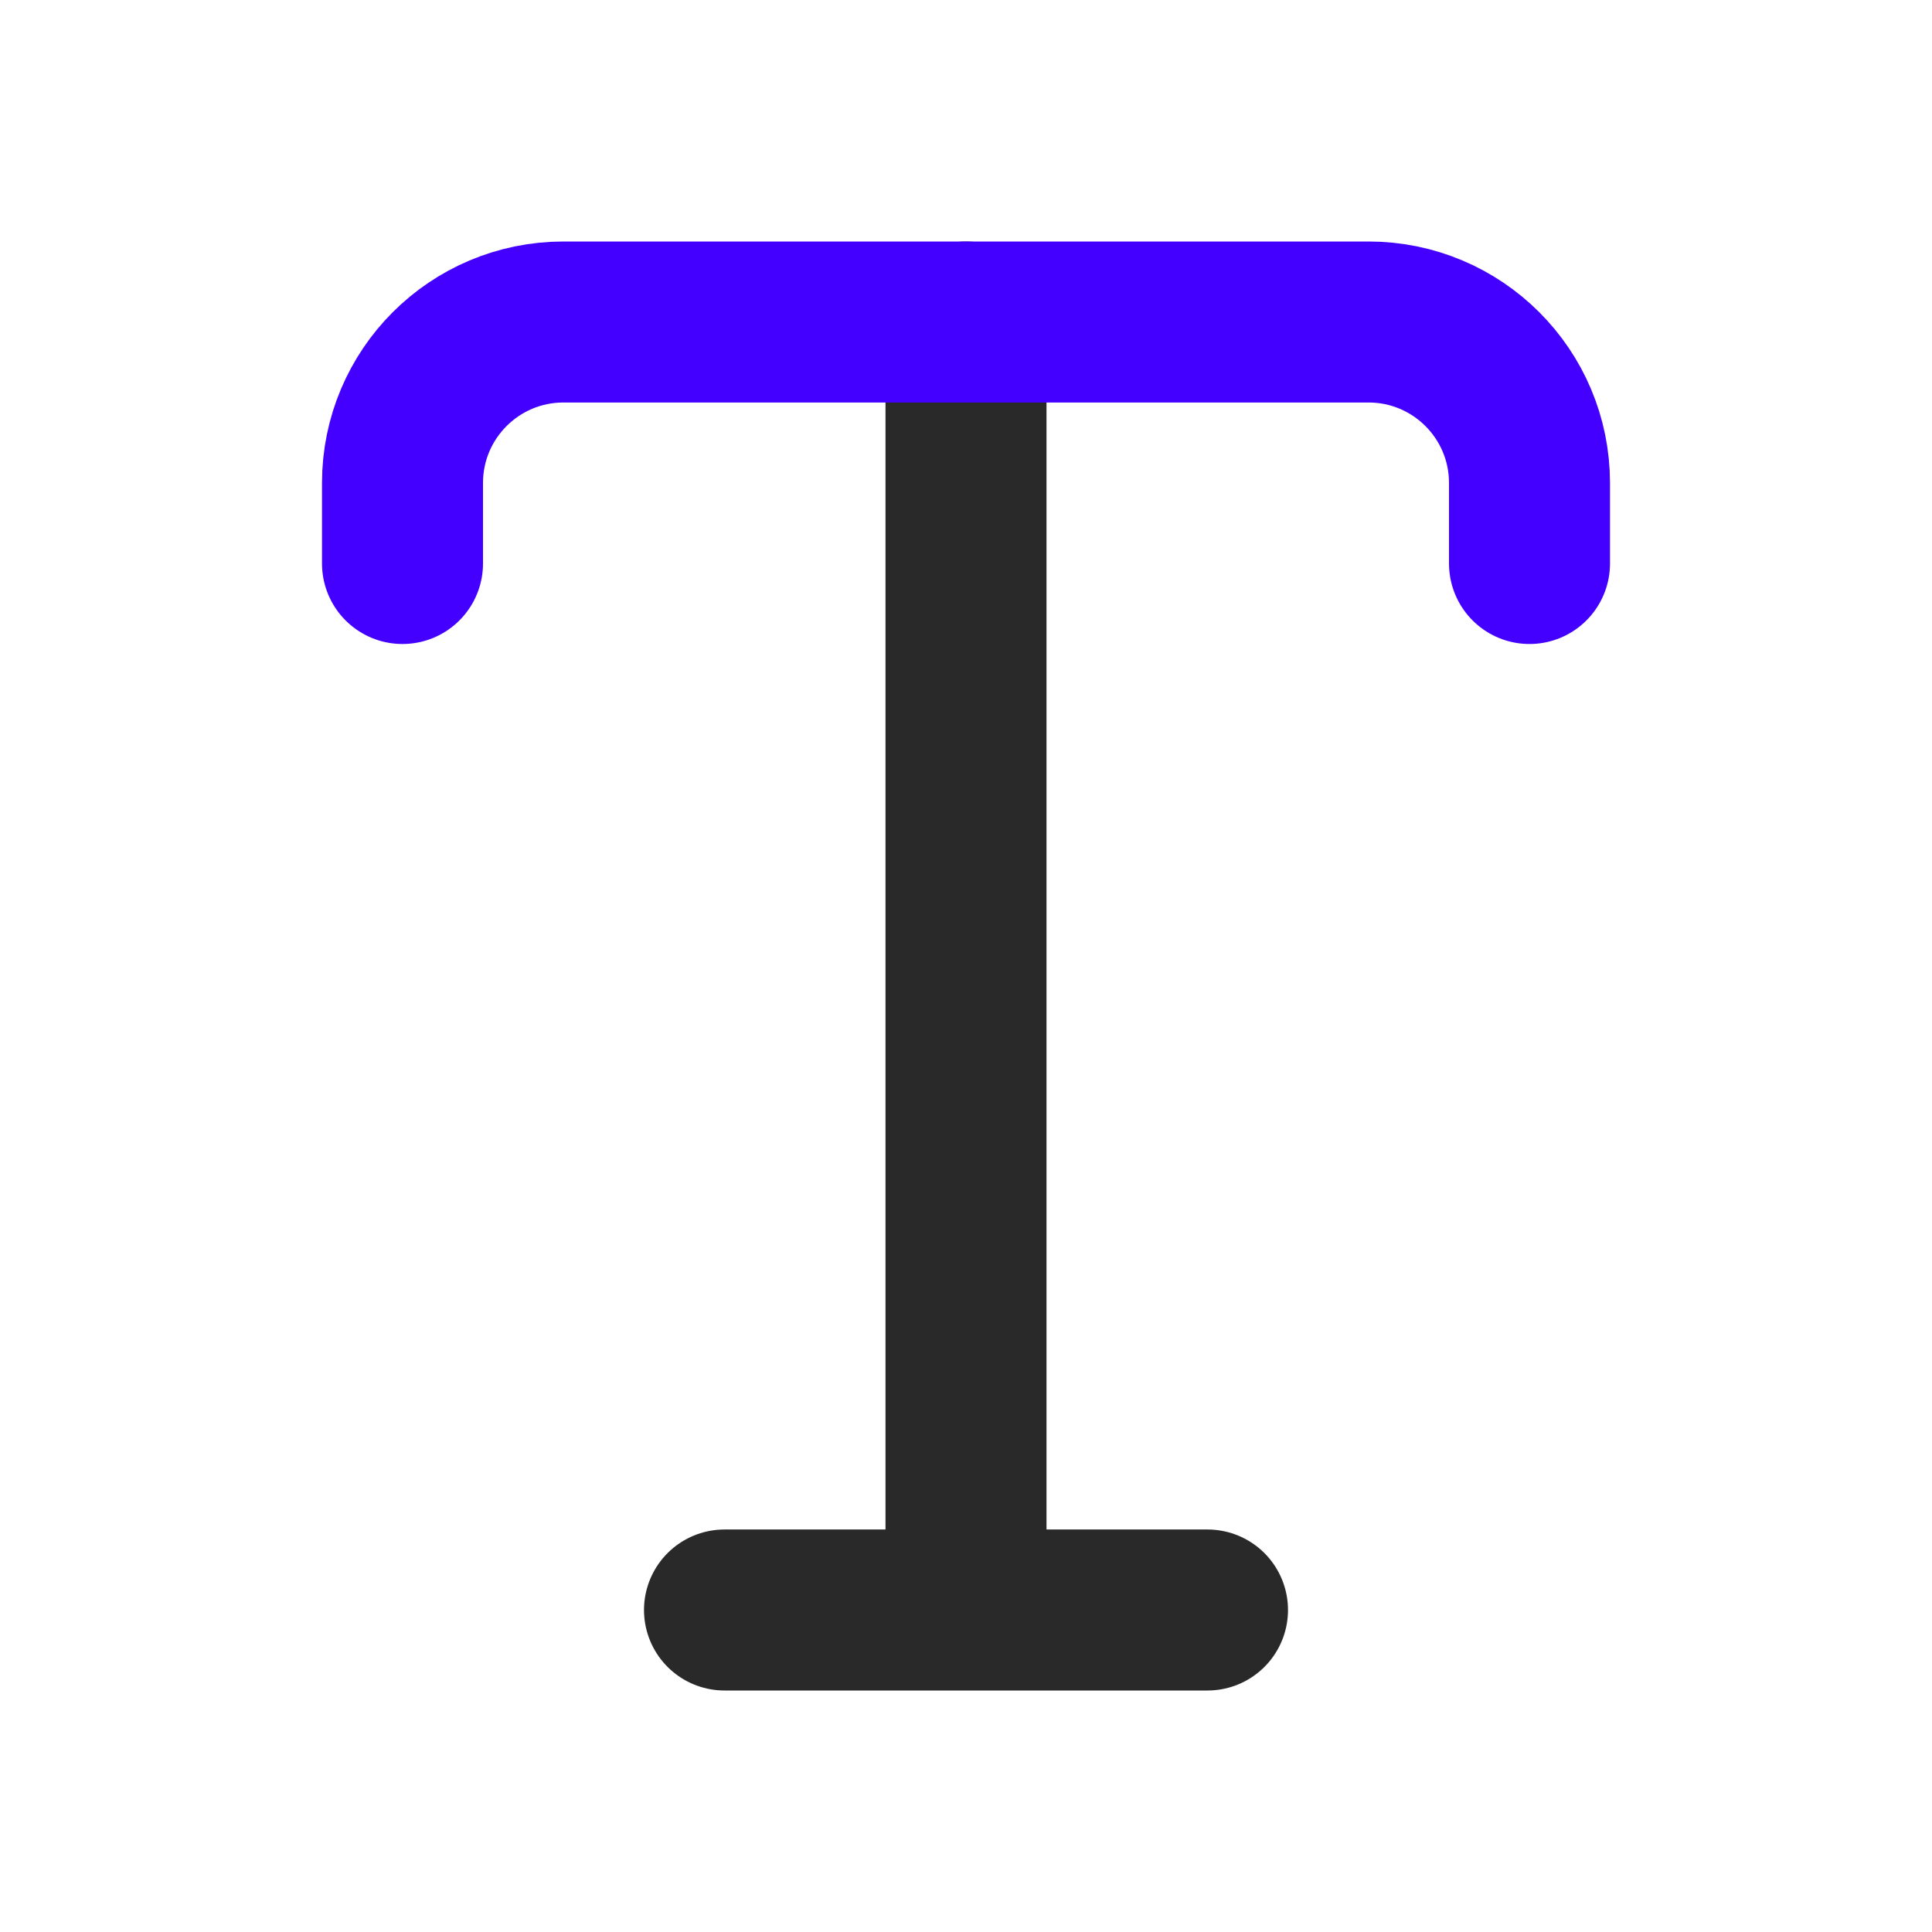 <svg width="24" height="24" viewBox="0 0 24 24" fill="none" xmlns="http://www.w3.org/2000/svg">
<path d="M12 4V20M12 20H9M12 20H15" stroke="#292929" stroke-width="2" stroke-linecap="round" stroke-linejoin="round"/>
<path d="M5 7V6C5 4.895 5.895 4 7 4H12H17C18.105 4 19 4.895 19 6V7" stroke="#4400FF" stroke-width="2" stroke-linecap="round" stroke-linejoin="round"/>
</svg>
